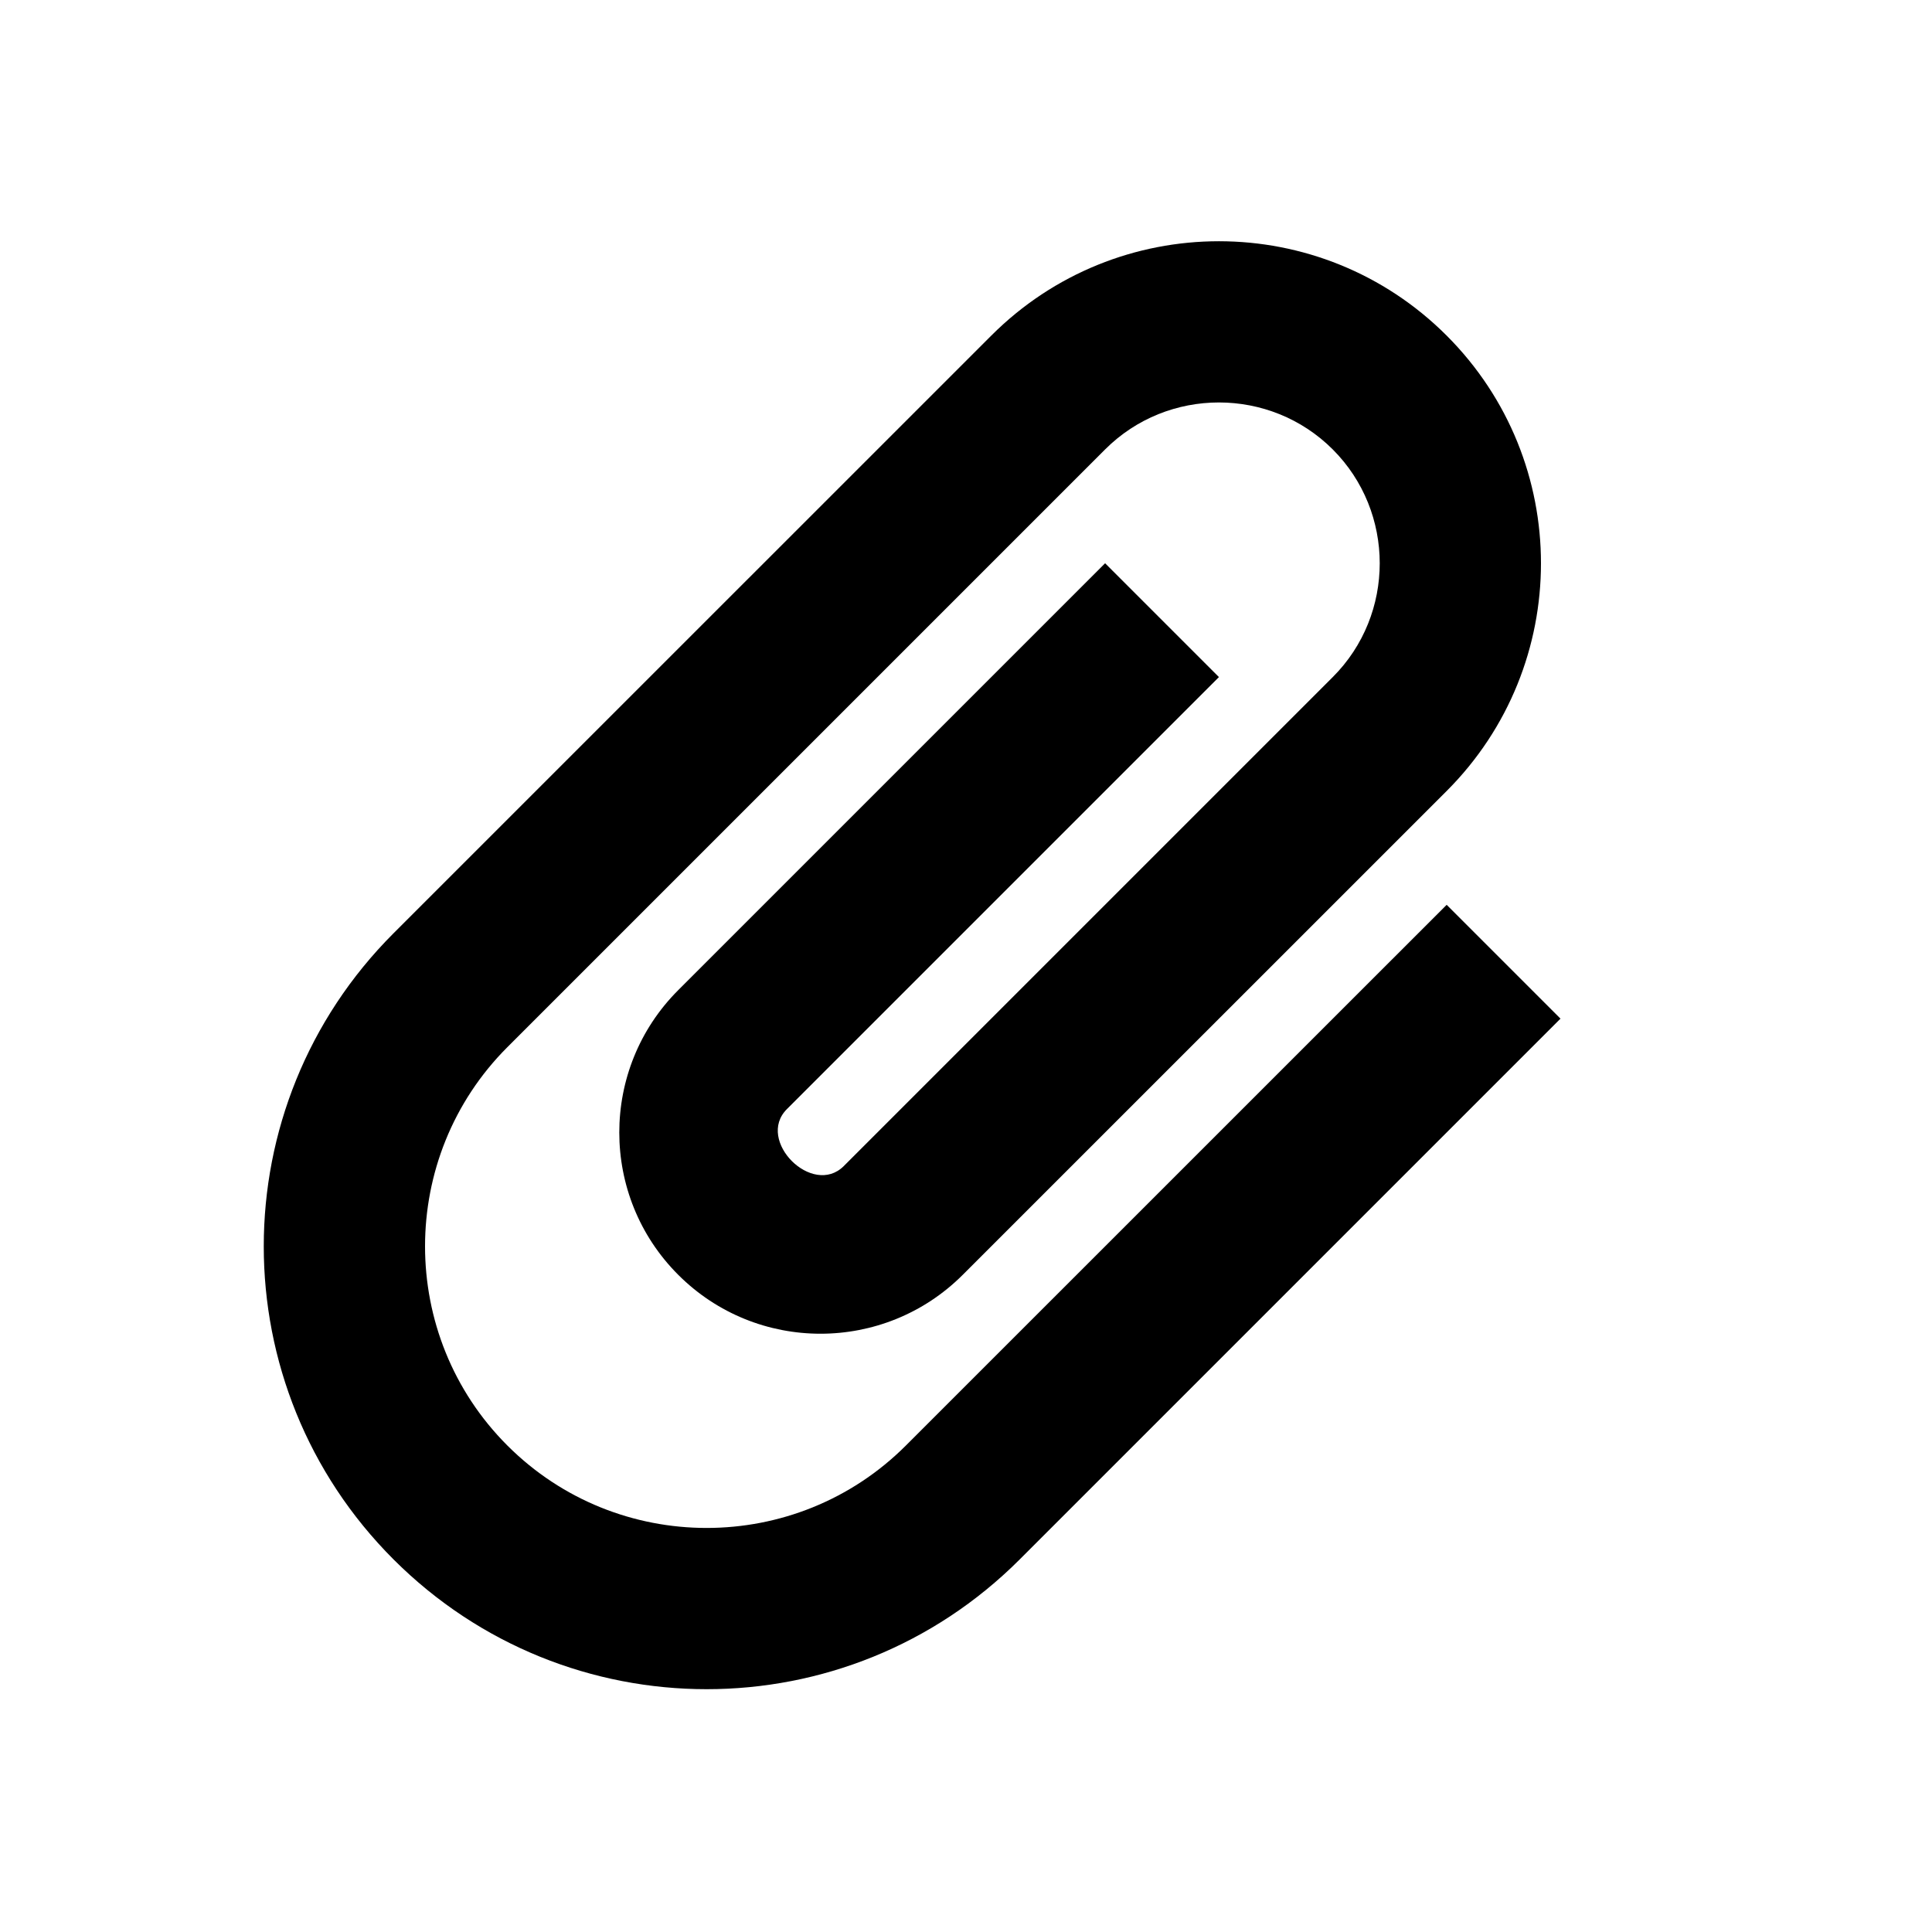 <svg width="24" height="24" viewBox="0 0 24 24" xmlns="http://www.w3.org/2000/svg">
    <path d="M4.889 19.372C2.739 17.222 2.739 13.743 4.889 11.593L12.314 4.169C13.876 2.606 16.408 2.606 17.971 4.169C19.533 5.731 19.533 8.263 17.971 9.826L11.96 15.836C10.984 16.812 9.4 16.812 8.425 15.836C7.449 14.86 7.449 13.276 8.425 12.3L13.728 6.997L15.142 8.411L9.775 13.778C9.386 14.167 10.093 14.874 10.482 14.485L16.556 8.411C17.334 7.634 17.334 6.361 16.556 5.583C15.778 4.805 14.506 4.805 13.728 5.583L6.303 13.008C4.939 14.372 4.939 16.593 6.303 17.957C7.668 19.322 9.888 19.322 11.253 17.957L17.971 11.24L19.385 12.654L12.667 19.372C10.518 21.521 7.039 21.521 4.889 19.372Z" />
</svg>
